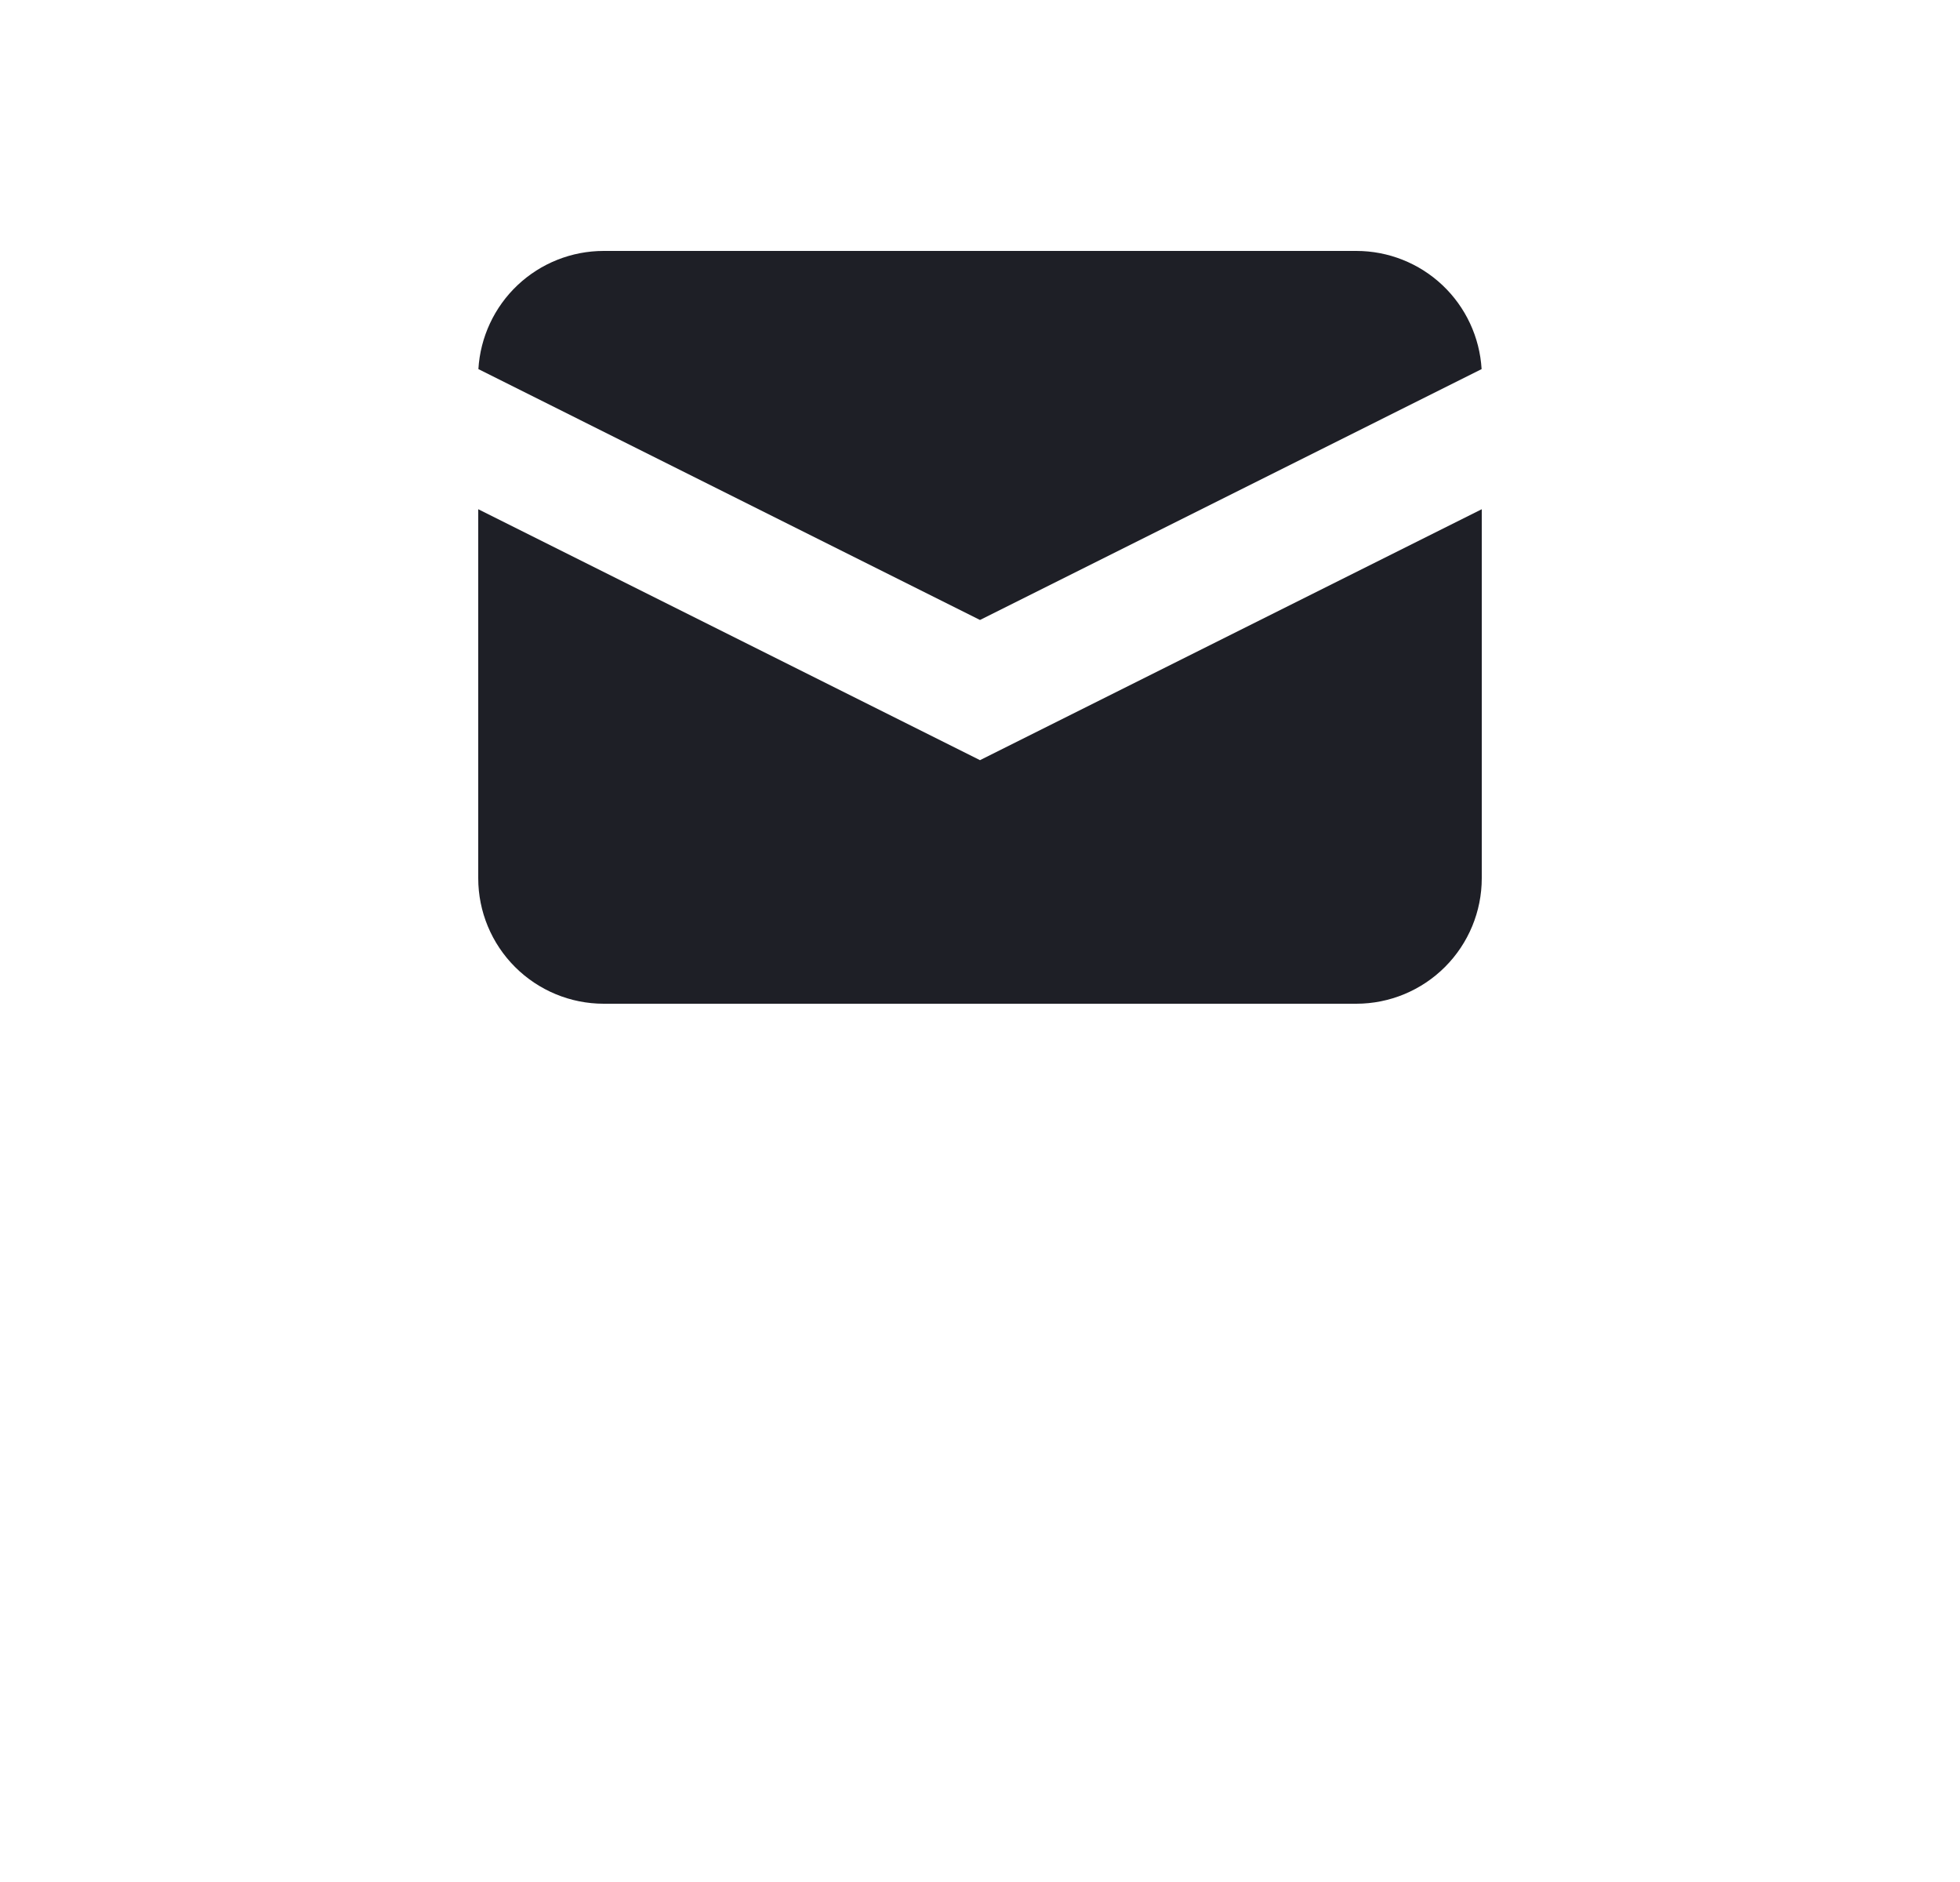 <svg width="25" height="24" viewBox="0 0 25 24" fill="none" xmlns="http://www.w3.org/2000/svg">
<path d="M6.102 4.707L12.5 7.906L18.898 4.707C18.874 4.3 18.695 3.916 18.398 3.636C18.101 3.356 17.708 3.2 17.3 3.2H7.7C7.292 3.2 6.899 3.356 6.602 3.636C6.305 3.916 6.126 4.3 6.102 4.707Z" fill="#1E1F26"/>
<path d="M18.9 6.494L12.5 9.694L6.1 6.494V11.2C6.1 11.624 6.269 12.031 6.569 12.331C6.869 12.631 7.276 12.8 7.7 12.8H17.3C17.724 12.8 18.131 12.631 18.431 12.331C18.731 12.031 18.9 11.624 18.9 11.2V6.494Z" fill="#1E1F26"/>
</svg>


